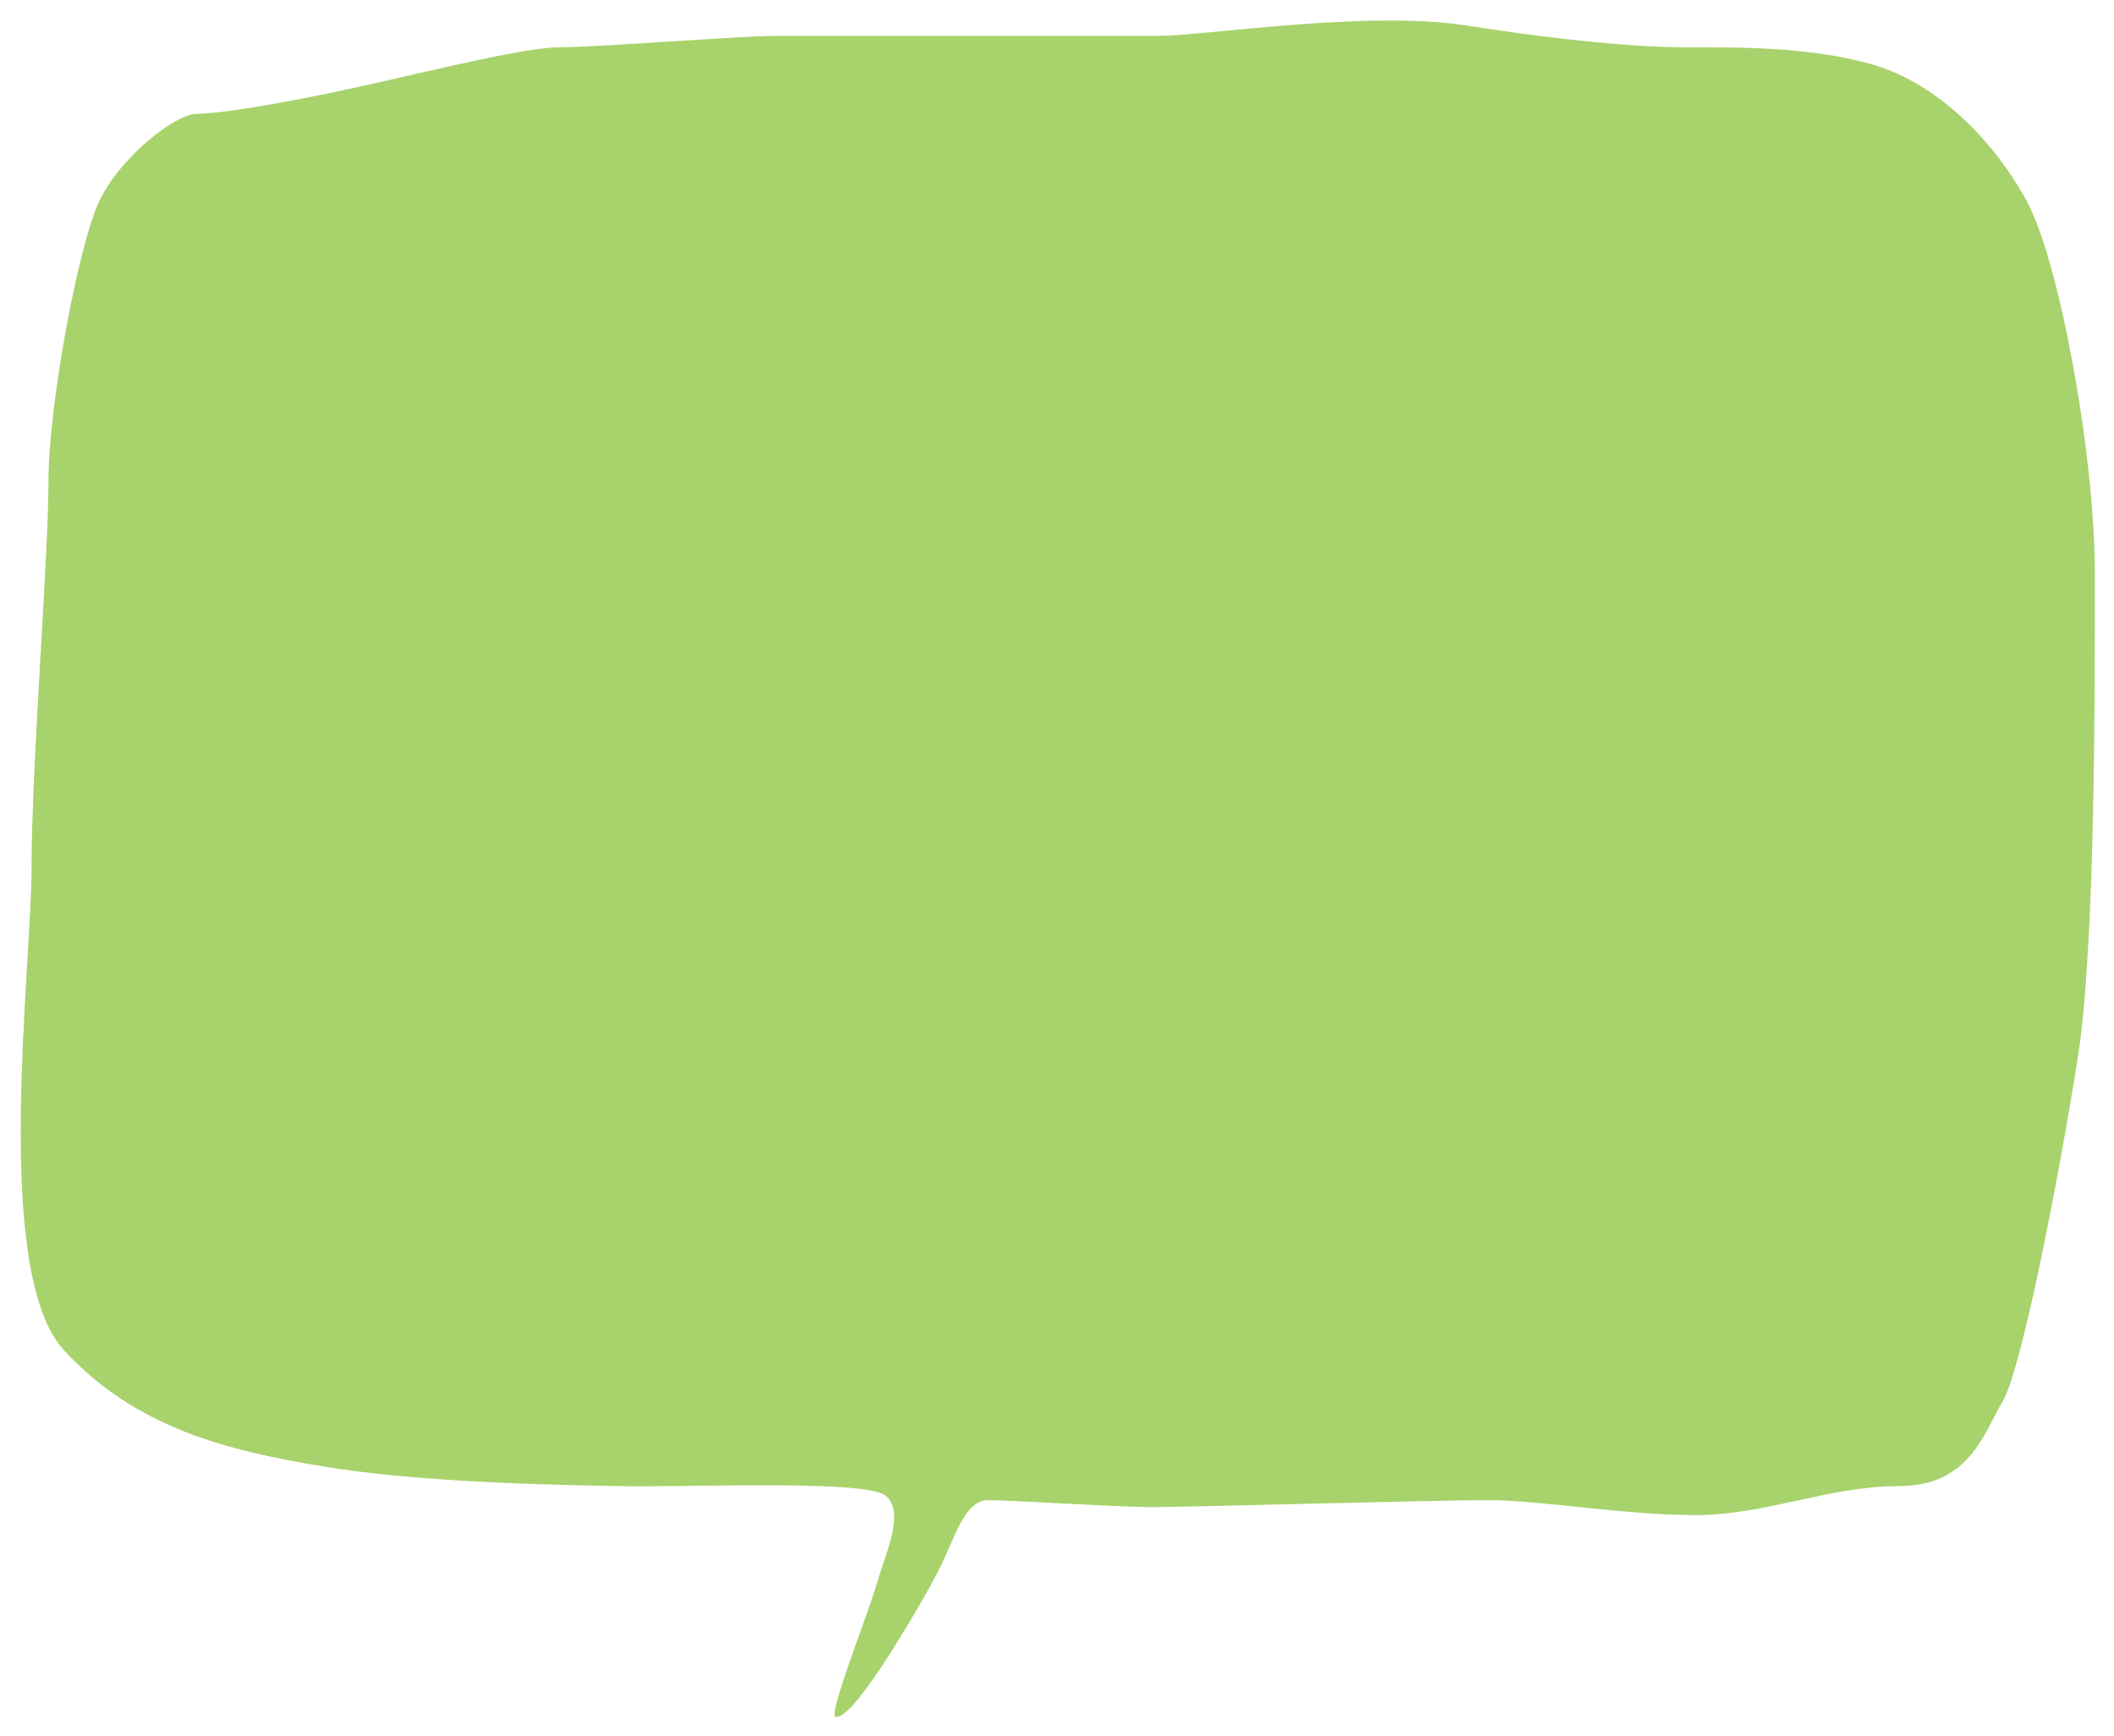 <?xml version="1.0" encoding="UTF-8"?>
<svg width="1091px" height="896px" viewBox="0 0 1091 896" version="1.1" xmlns="http://www.w3.org/2000/svg" xmlns:xlink="http://www.w3.org/1999/xlink">
    <!-- Generator: Sketch 52 (66869) - http://www.bohemiancoding.com/sketch -->
    <title>Path</title>
    <desc>Created with Sketch.</desc>
    <defs>
        <filter x="-2.5%" y="-3.1%" width="105.0%" height="106.2%" filterUnits="objectBoundingBox" id="filter-1">
            <feOffset dx="0" dy="4" in="SourceAlpha" result="shadowOffsetOuter1"></feOffset>
            <feGaussianBlur stdDeviation="5" in="shadowOffsetOuter1" result="shadowBlurOuter1"></feGaussianBlur>
            <feColorMatrix values="0 0 0 0 0   0 0 0 0 0   0 0 0 0 0  0 0 0 0.1 0" type="matrix" in="shadowBlurOuter1" result="shadowMatrixOuter1"></feColorMatrix>
            <feMerge>
                <feMergeNode in="shadowMatrixOuter1"></feMergeNode>
                <feMergeNode in="SourceGraphic"></feMergeNode>
            </feMerge>
        </filter>
        <path d="M389.037,8.541 C405.34,8.541 563.147,8.541 587.312,8.541 C611.478,8.541 695.676,-4.852 746.648,3.145 C797.621,11.141 835.918,14.419 859.809,14.419 C883.699,14.419 925.32,13.742 958.094,23.832 C990.867,33.922 1019.859,63.59 1036.328,94.494 C1052.797,125.399 1071.094,224.414 1071.094,285.617 C1071.094,346.82 1071.49,477.715 1062.234,536.406 C1052.979,595.098 1033.538,696.306 1023.558,713.201 C1013.577,730.097 1006.24,756.973 969.853,756.973 C933.466,756.973 901.441,771.93 864.883,771.93 C828.324,771.93 785.316,764.217 757.79,764.217 C730.263,764.217 601.731,767.818 584.348,767.818 C566.965,767.818 511.935,764.217 500.037,764.217 C488.14,764.217 483.132,782.383 475.831,797.552 C468.53,812.721 450.42,842.322 442.262,854.144 C434.104,865.965 426.044,876.16 421.401,876.16 C416.757,876.16 436.771,826.403 442.262,808.021 C447.752,789.64 457.053,770.39 447.117,761.968 C437.181,753.545 348.91,757.601 310.688,756.973 C272.465,756.345 204.938,754.856 156.34,746.742 C107.742,738.628 60.371,727.251 23.113,686.969 C-14.145,646.686 6.289,490.595 6.289,437.58 C6.289,384.565 15,278.289 15,238.73 C15,199.171 30.279,117.637 40.91,94.494 C51.541,71.352 80.442,48.715 91.75,48.715 C103.058,48.715 134.742,43.68 173.969,35.082 C213.195,26.484 260.489,14.419 278.742,14.419 C296.995,14.419 372.735,8.541 389.037,8.541 Z" id="path-2"></path>
    </defs>
    <g id="Page-1" stroke="none" stroke-width="1" fill="none" fill-rule="evenodd">
        <g id="FirstScreen" transform="translate(-170, -80)">
            <g id="MAIN" filter="url(#filter-1)" transform="translate(180, 86)">
                <mask id="mask-3" fill="white">
                    <use xlink:href="#path-2"></use>
                </mask>
                <use id="Path" fill="#A8D26C" fill-rule="nonzero" xlink:href="#path-2"></use>
            </g>
        </g>
    </g>
</svg>